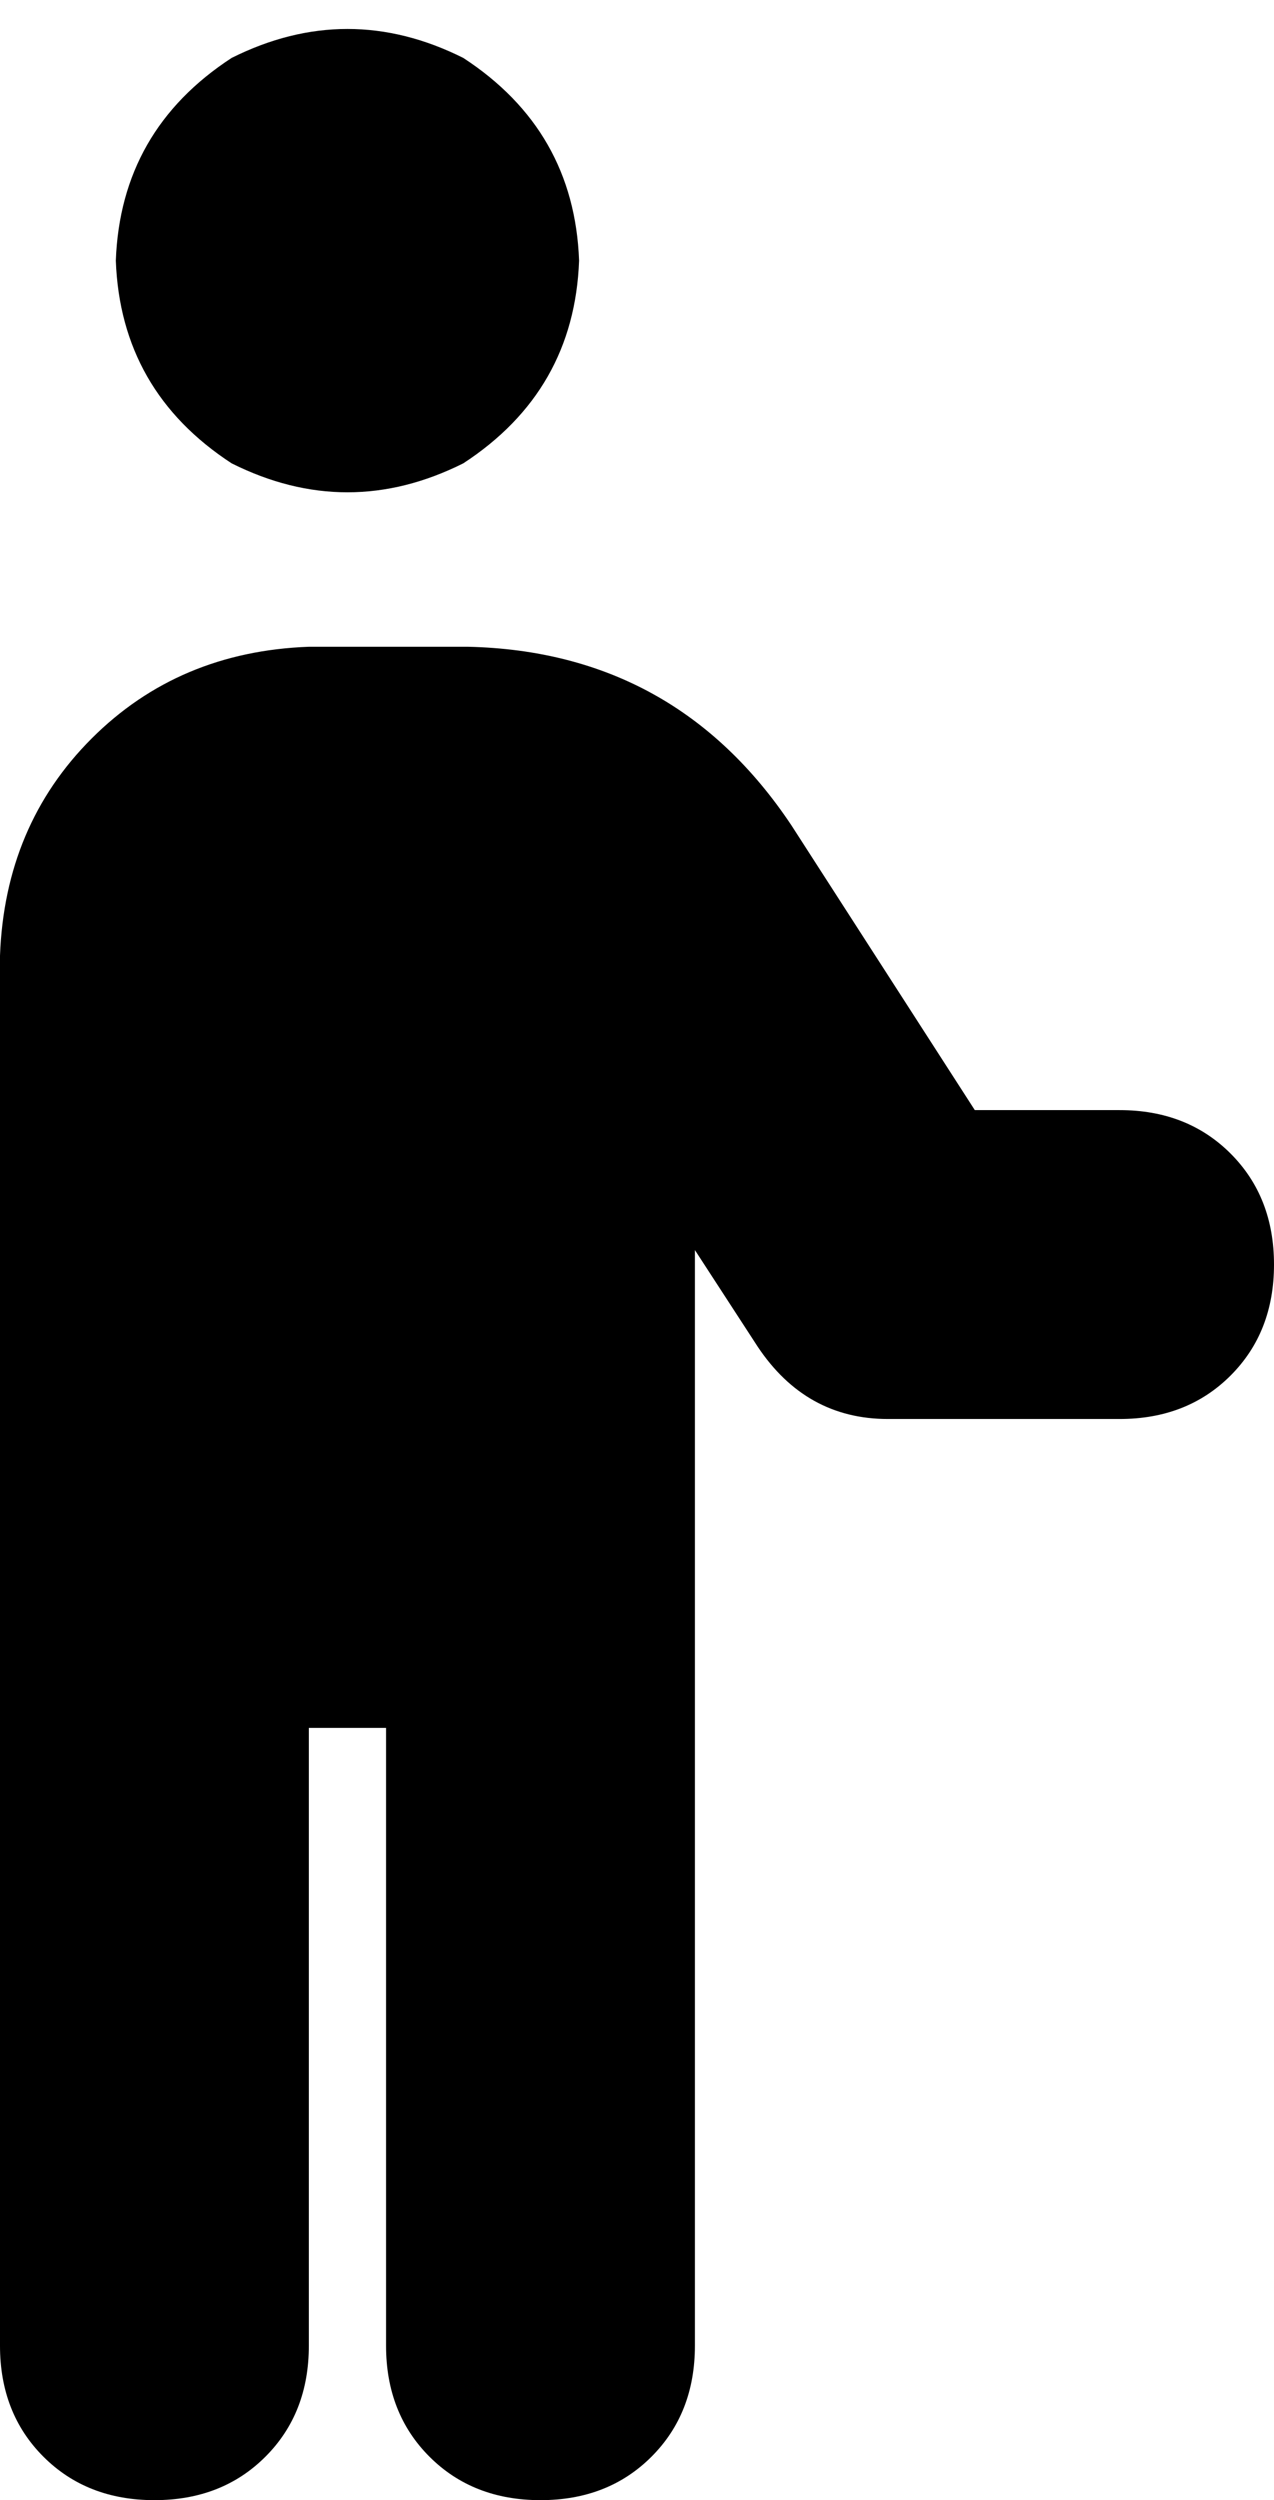 <svg xmlns="http://www.w3.org/2000/svg" viewBox="0 0 264 518">
    <path d="M 24 54 Q 25 27 48 12 Q 72 0 96 12 Q 119 27 120 54 Q 119 81 96 96 Q 72 108 48 96 Q 25 81 24 54 L 24 54 Z M 0 198 Q 1 171 19 153 L 19 153 Q 37 135 64 134 L 97 134 Q 140 135 164 171 L 202 230 L 232 230 Q 246 230 255 239 Q 264 248 264 262 Q 264 276 255 285 Q 246 294 232 294 L 184 294 Q 167 294 157 279 L 144 259 L 144 486 Q 144 500 135 509 Q 126 518 112 518 Q 98 518 89 509 Q 80 500 80 486 L 80 358 L 64 358 L 64 486 Q 64 500 55 509 Q 46 518 32 518 Q 18 518 9 509 Q 0 500 0 486 L 0 295 L 0 294 L 0 198 L 0 198 Z"/>
</svg>
